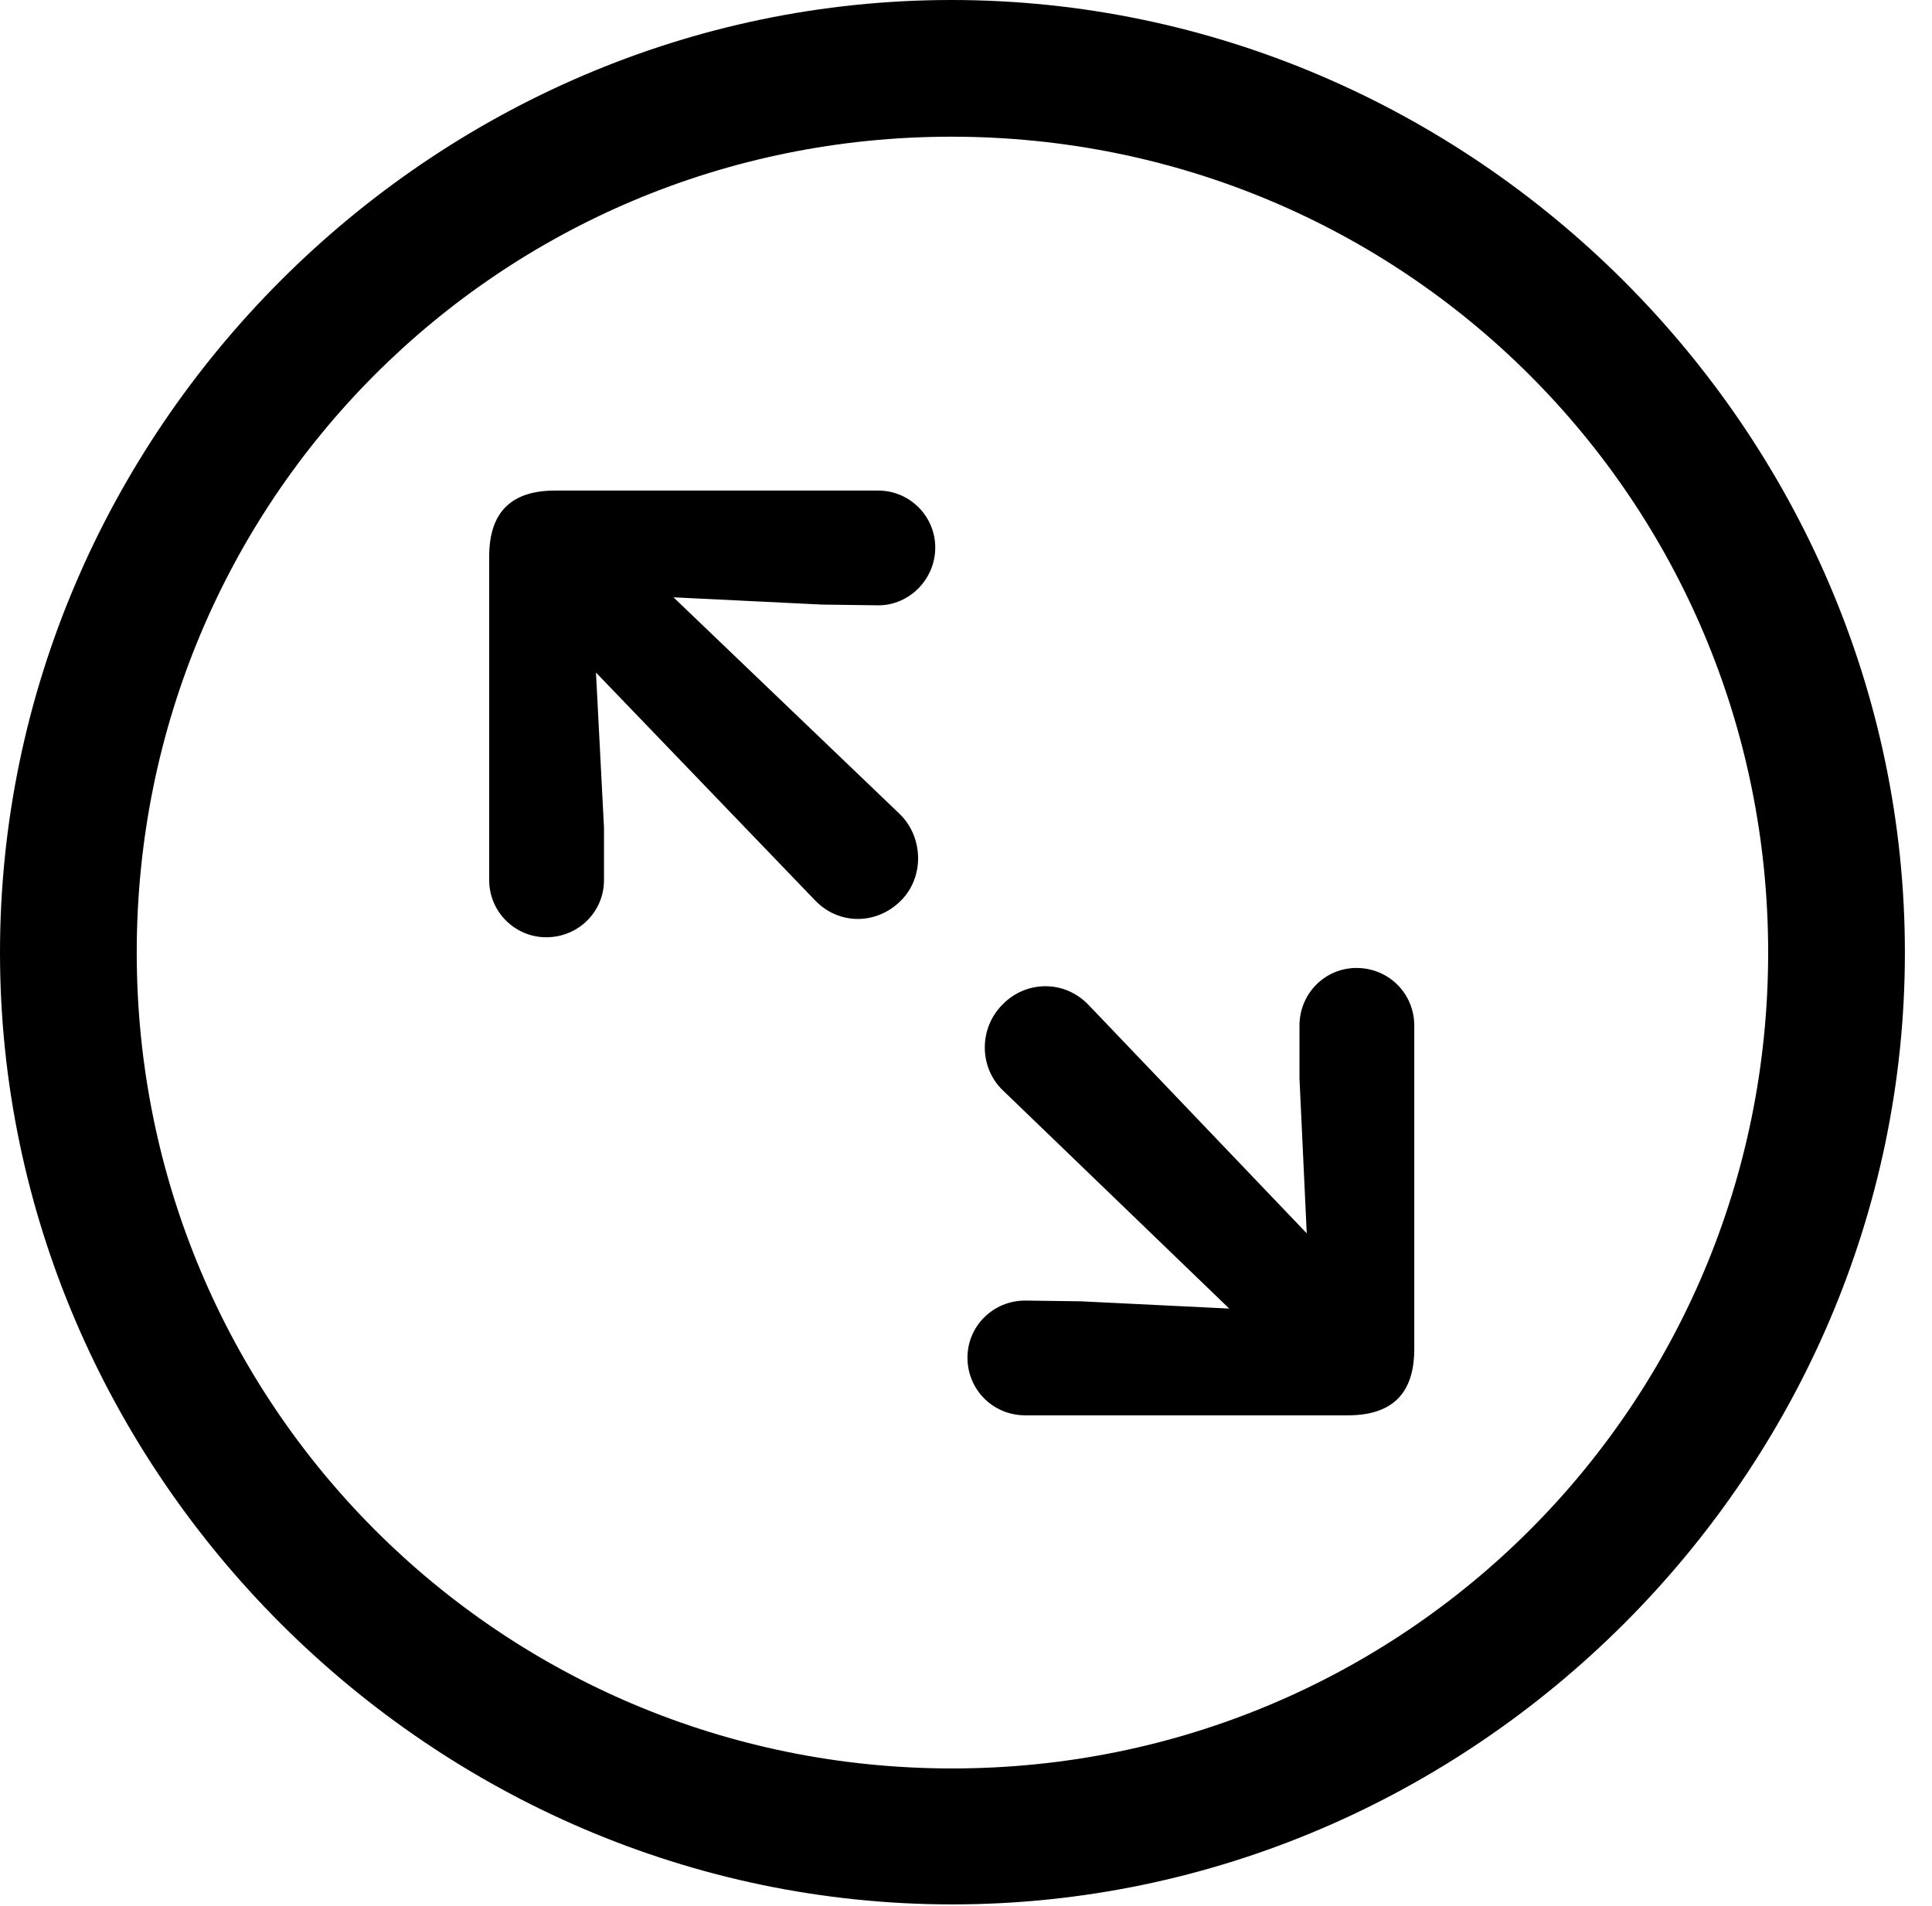 <svg version="1.1" xmlns="http://www.w3.org/2000/svg" xmlns:xlink="http://www.w3.org/1999/xlink" width="25.801" height="25.459" viewBox="0 0 25.801 25.459">
 <g>
  <rect height="25.459" opacity="0" width="25.801" x="0" y="0"/>
  <path d="M12.715 25.439C19.678 25.439 25.439 19.678 25.439 12.725C25.439 5.762 19.668 0 12.705 0C5.752 0 0 5.762 0 12.725C0 19.678 5.762 25.439 12.715 25.439ZM12.715 23.623C6.68 23.623 1.826 18.76 1.826 12.725C1.826 6.68 6.67 1.826 12.705 1.826C18.75 1.826 23.613 6.68 23.613 12.725C23.613 18.76 18.76 23.623 12.715 23.623Z" fill="currentColor"/>
  <path d="M7.295 12.52C7.725 12.52 8.066 12.178 8.066 11.758L8.066 11.055L7.959 8.984L10.879 12.021C11.201 12.363 11.709 12.354 12.031 12.031C12.344 11.719 12.334 11.191 12.021 10.879L8.994 7.979L10.977 8.076L11.729 8.086C12.148 8.086 12.49 7.734 12.49 7.314C12.49 6.895 12.148 6.553 11.729 6.553L7.412 6.553C6.865 6.553 6.533 6.807 6.533 7.432L6.533 11.758C6.533 12.178 6.875 12.52 7.295 12.52ZM13.691 18.906L17.998 18.906C18.555 18.906 18.887 18.652 18.887 18.018L18.887 13.701C18.887 13.271 18.545 12.93 18.115 12.93C17.695 12.93 17.354 13.271 17.354 13.701L17.354 14.404L17.451 16.475L14.541 13.428C14.219 13.086 13.701 13.096 13.389 13.418C13.066 13.74 13.076 14.268 13.398 14.57L16.416 17.48L14.434 17.383L13.691 17.373C13.262 17.373 12.92 17.715 12.92 18.135C12.92 18.564 13.262 18.906 13.691 18.906Z" fill="currentColor"/>
 </g>
</svg>
